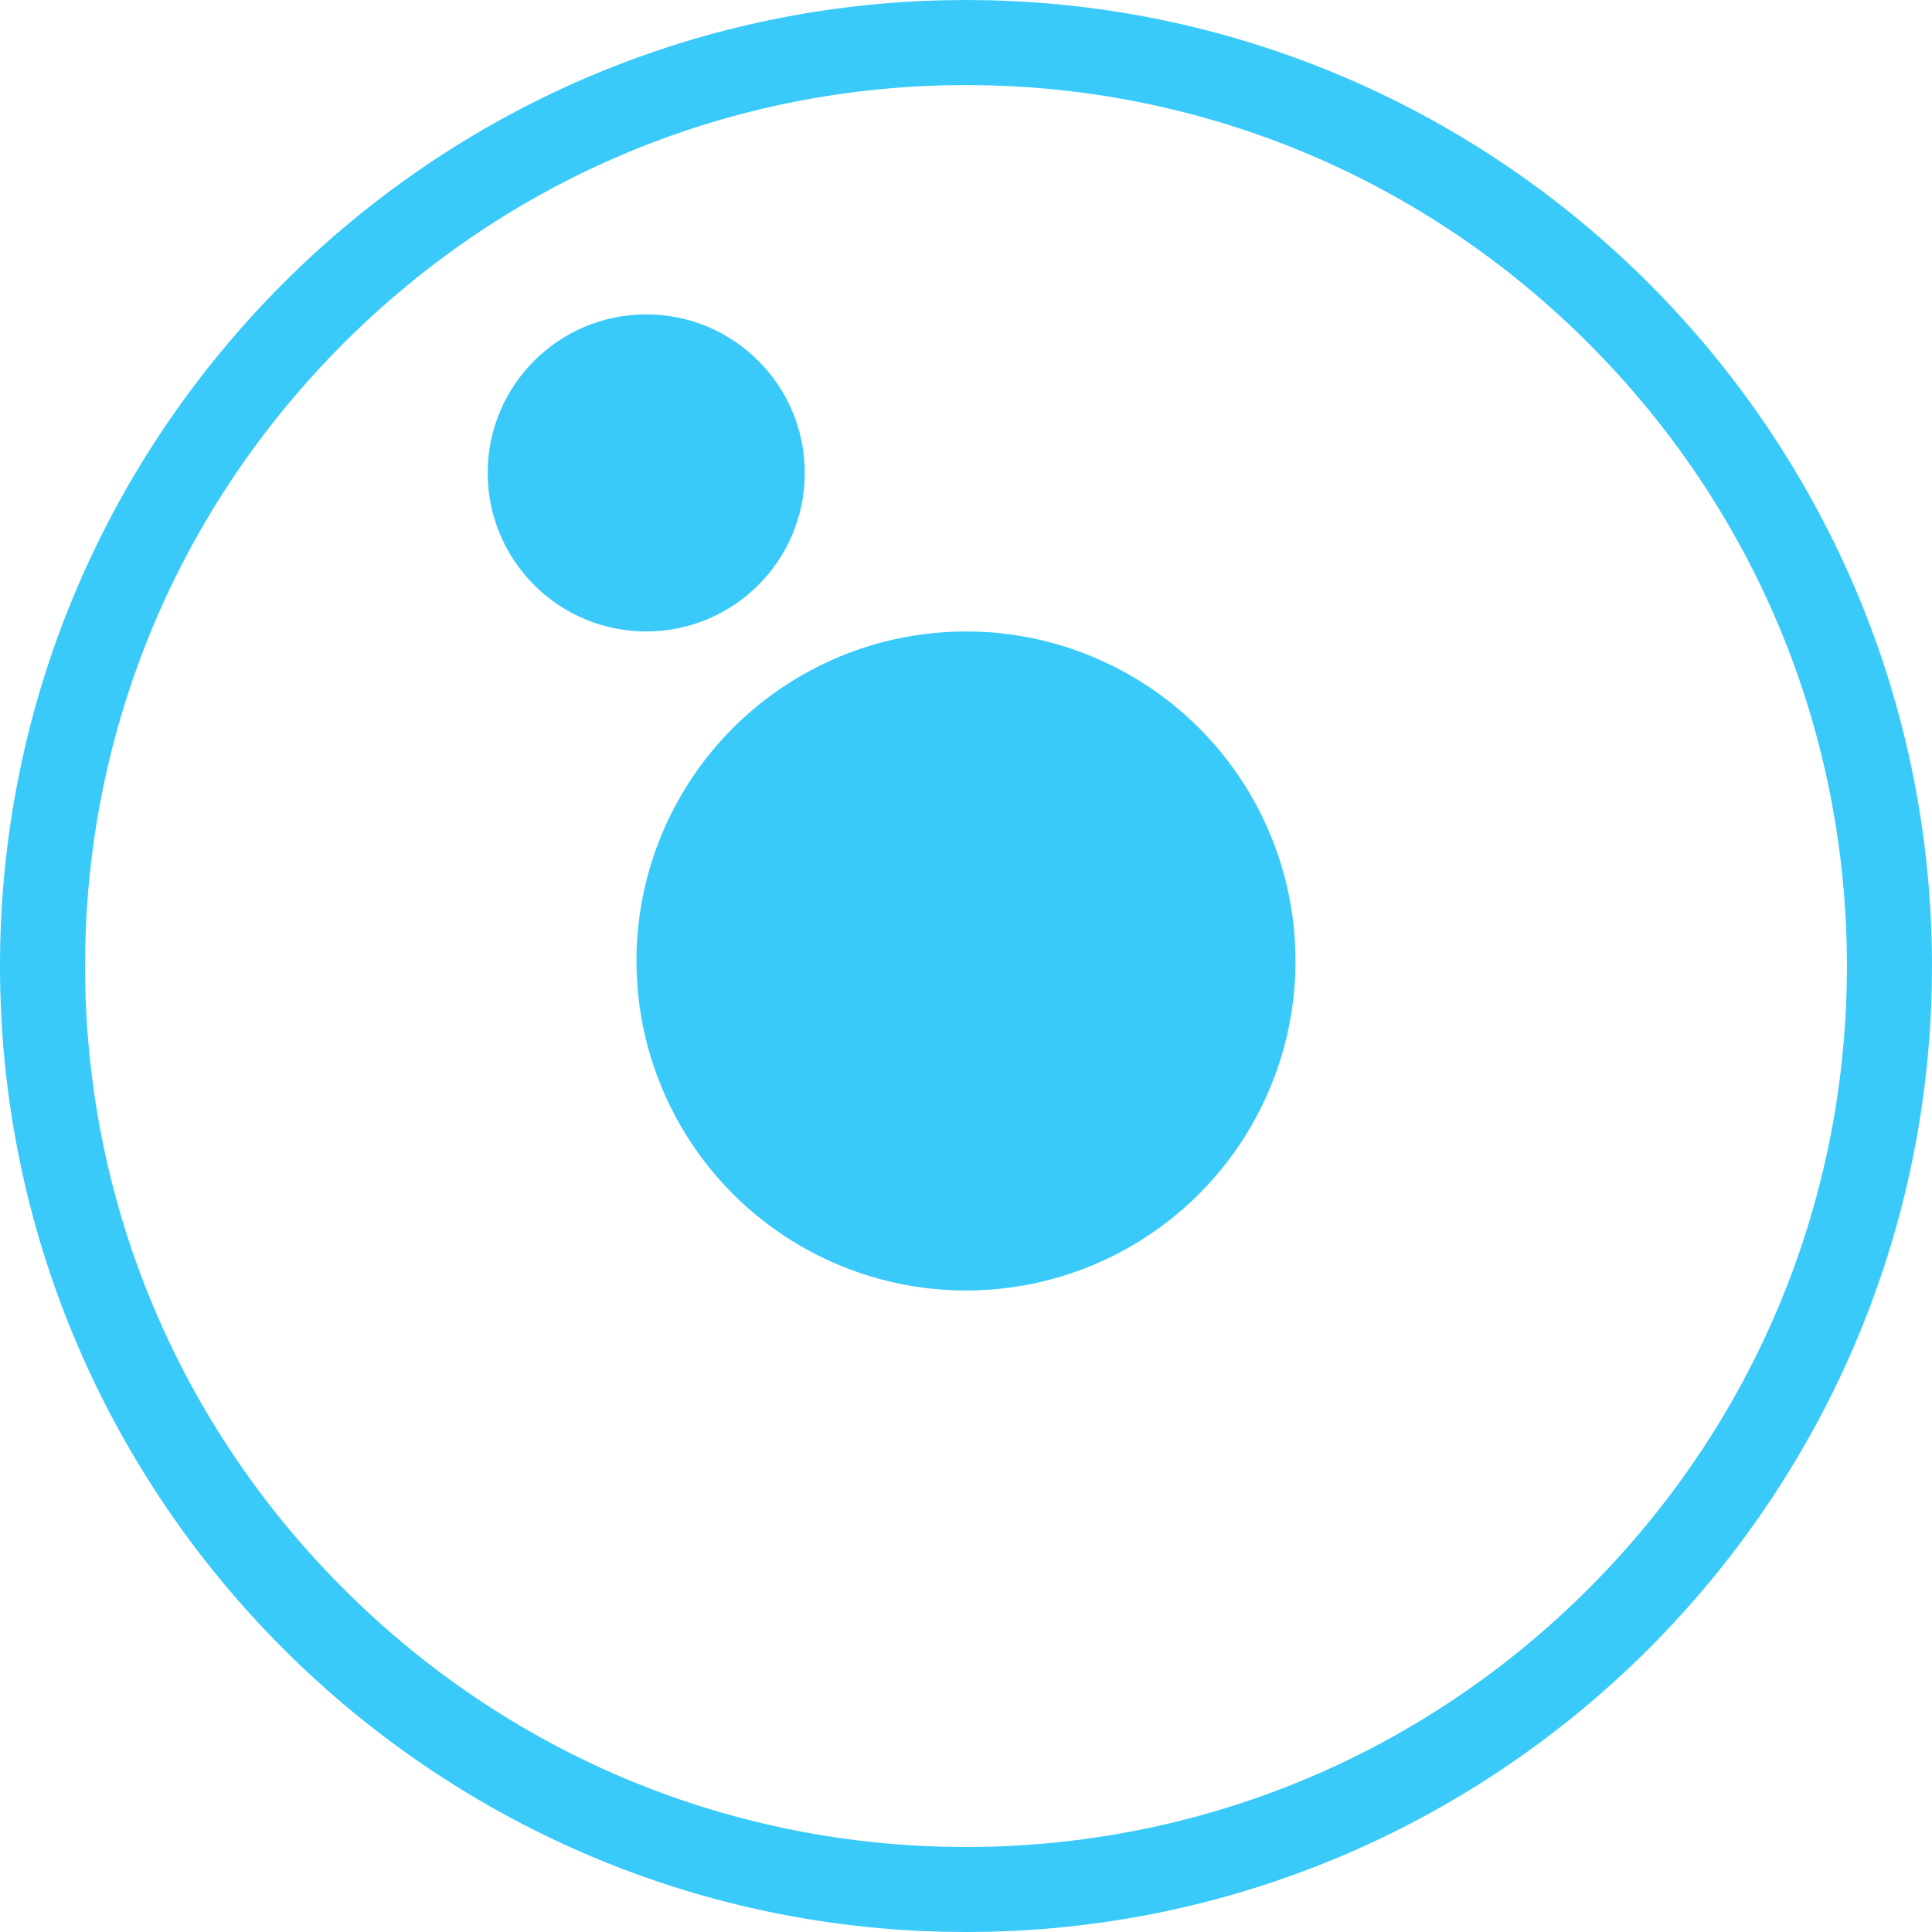 <svg version="1.1" id="图层_1" x="0px" y="0px" width="182.992px" height="182.994px" viewBox="0 0 182.992 182.994" enable-background="new 0 0 182.992 182.994" xml:space="preserve" xmlns:xml="http://www.w3.org/XML/1998/namespace" xmlns="http://www.w3.org/2000/svg" xmlns:xlink="http://www.w3.org/1999/xlink">
  <g>
    <path fill="#39CAF9" d="M91.495,8.057c0.435,0,0.867,0.008,1.299,0.017c0.334,0.007,0.666,0.014,1.002,0.017
		c21.752,0.59,42.138,9.533,57.402,25.18c15.307,15.691,23.736,36.371,23.736,58.229c0,21.86-8.43,42.541-23.736,58.229
		c-15.265,15.646-35.646,24.586-57.4,25.181c-0.344,0.004-0.688,0.01-1.031,0.017c-0.425,0.01-0.848,0.018-1.271,0.018
		s-0.849-0.008-1.272-0.018c-0.345-0.007-0.688-0.013-1.033-0.017c-21.751-0.593-42.134-9.532-57.397-25.181
		c-15.305-15.69-23.737-36.371-23.737-58.23s8.43-42.539,23.737-58.229C47.058,17.621,67.443,8.682,89.196,8.089
		c0.334-0.003,0.668-0.01,1.002-0.017C90.627,8.064,91.061,8.057,91.495,8.057 M91.495,0c-0.817,0-1.631,0.027-2.451,0.033
		C39.722,1.338,0,41.865,0,91.497s39.722,90.16,89.043,91.464c0.818,0.008,1.634,0.033,2.451,0.033c0.818,0,1.633-0.025,2.451-0.033
		c49.324-1.304,89.045-41.832,89.045-91.464S143.27,1.337,93.946,0.033C93.127,0.027,92.312,0,91.495,0L91.495,0z" class="color c1"/>
    <circle fill="#39CAF9" cx="91.495" cy="91.021" r="31.212" class="color c1"/>
    <circle fill="#39CAF9" cx="61.209" cy="44.793" r="15.016" class="color c1"/>
  </g>
</svg>